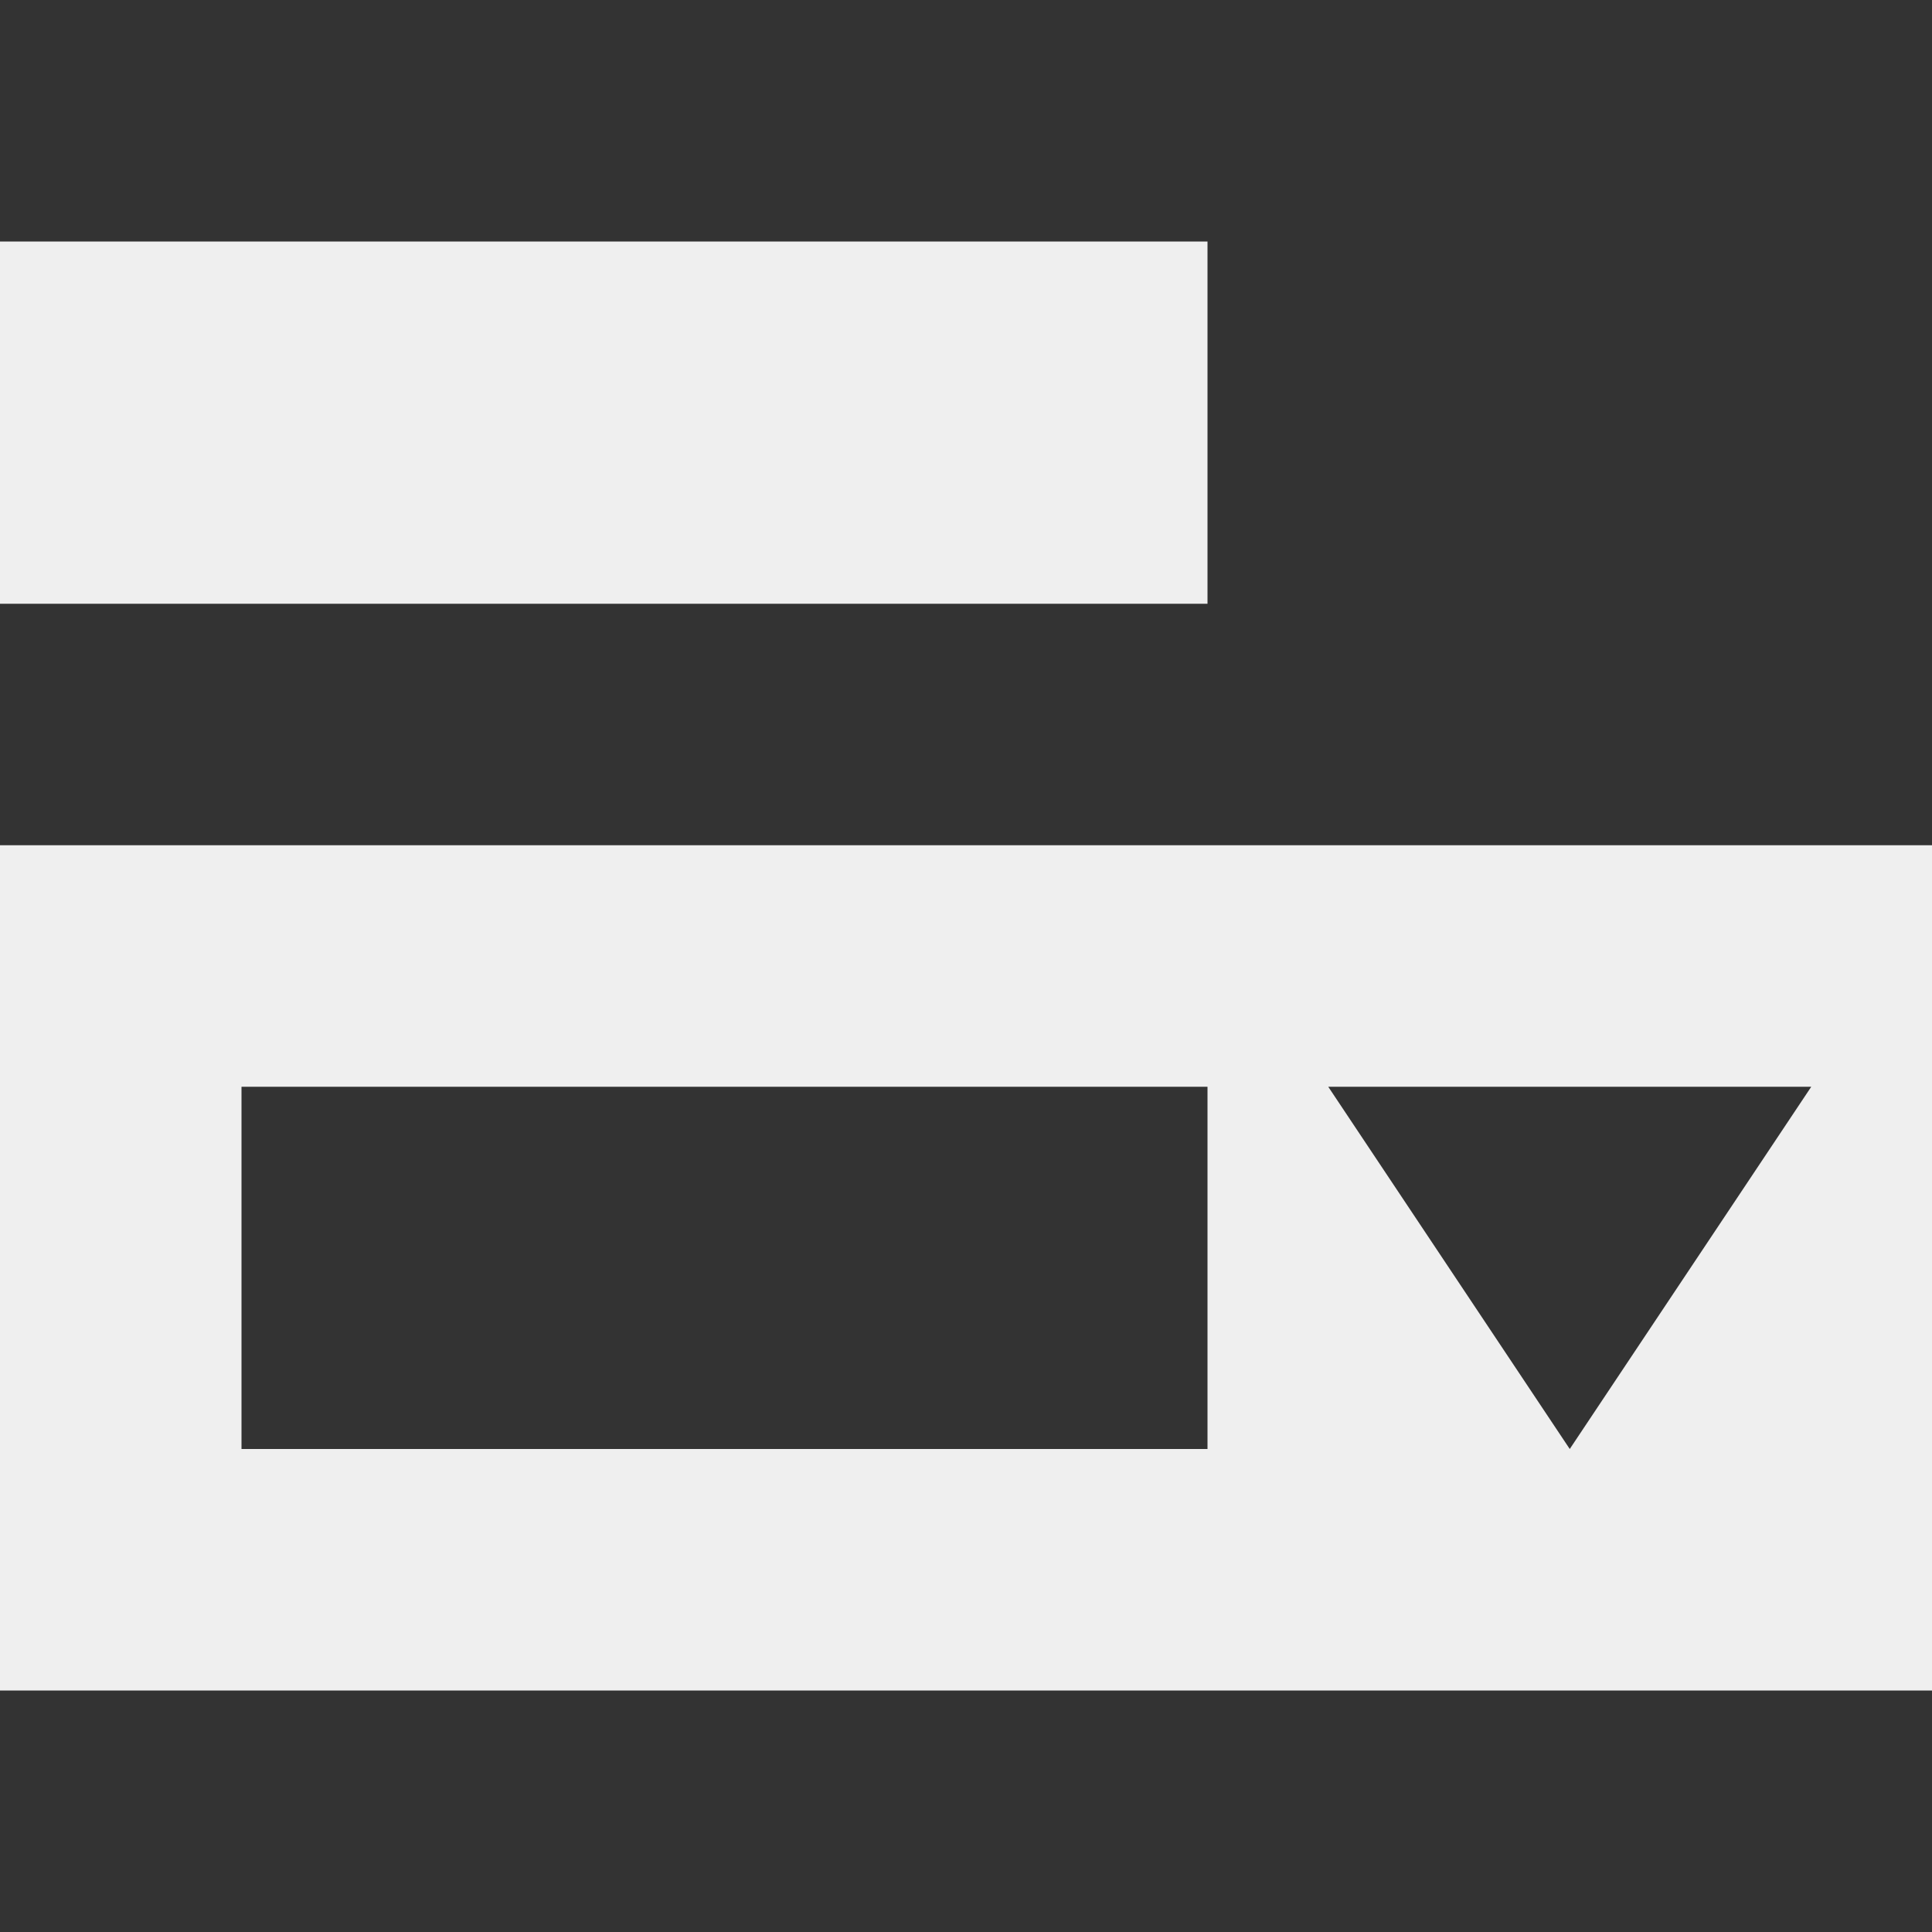 <svg viewBox="0 0 16 16" xmlns="http://www.w3.org/2000/svg"><rect x="0" y="0" width="16" height="16" fill="#333333" stroke="none"/><path d="m0 2v3h10v-3zm0 5v7h1.5.5 8 2.334 1.332 1.834.5v-7zm2 2h8v3h-8zm9 0h4l-2 3z" fill="#efefef"/></svg>
